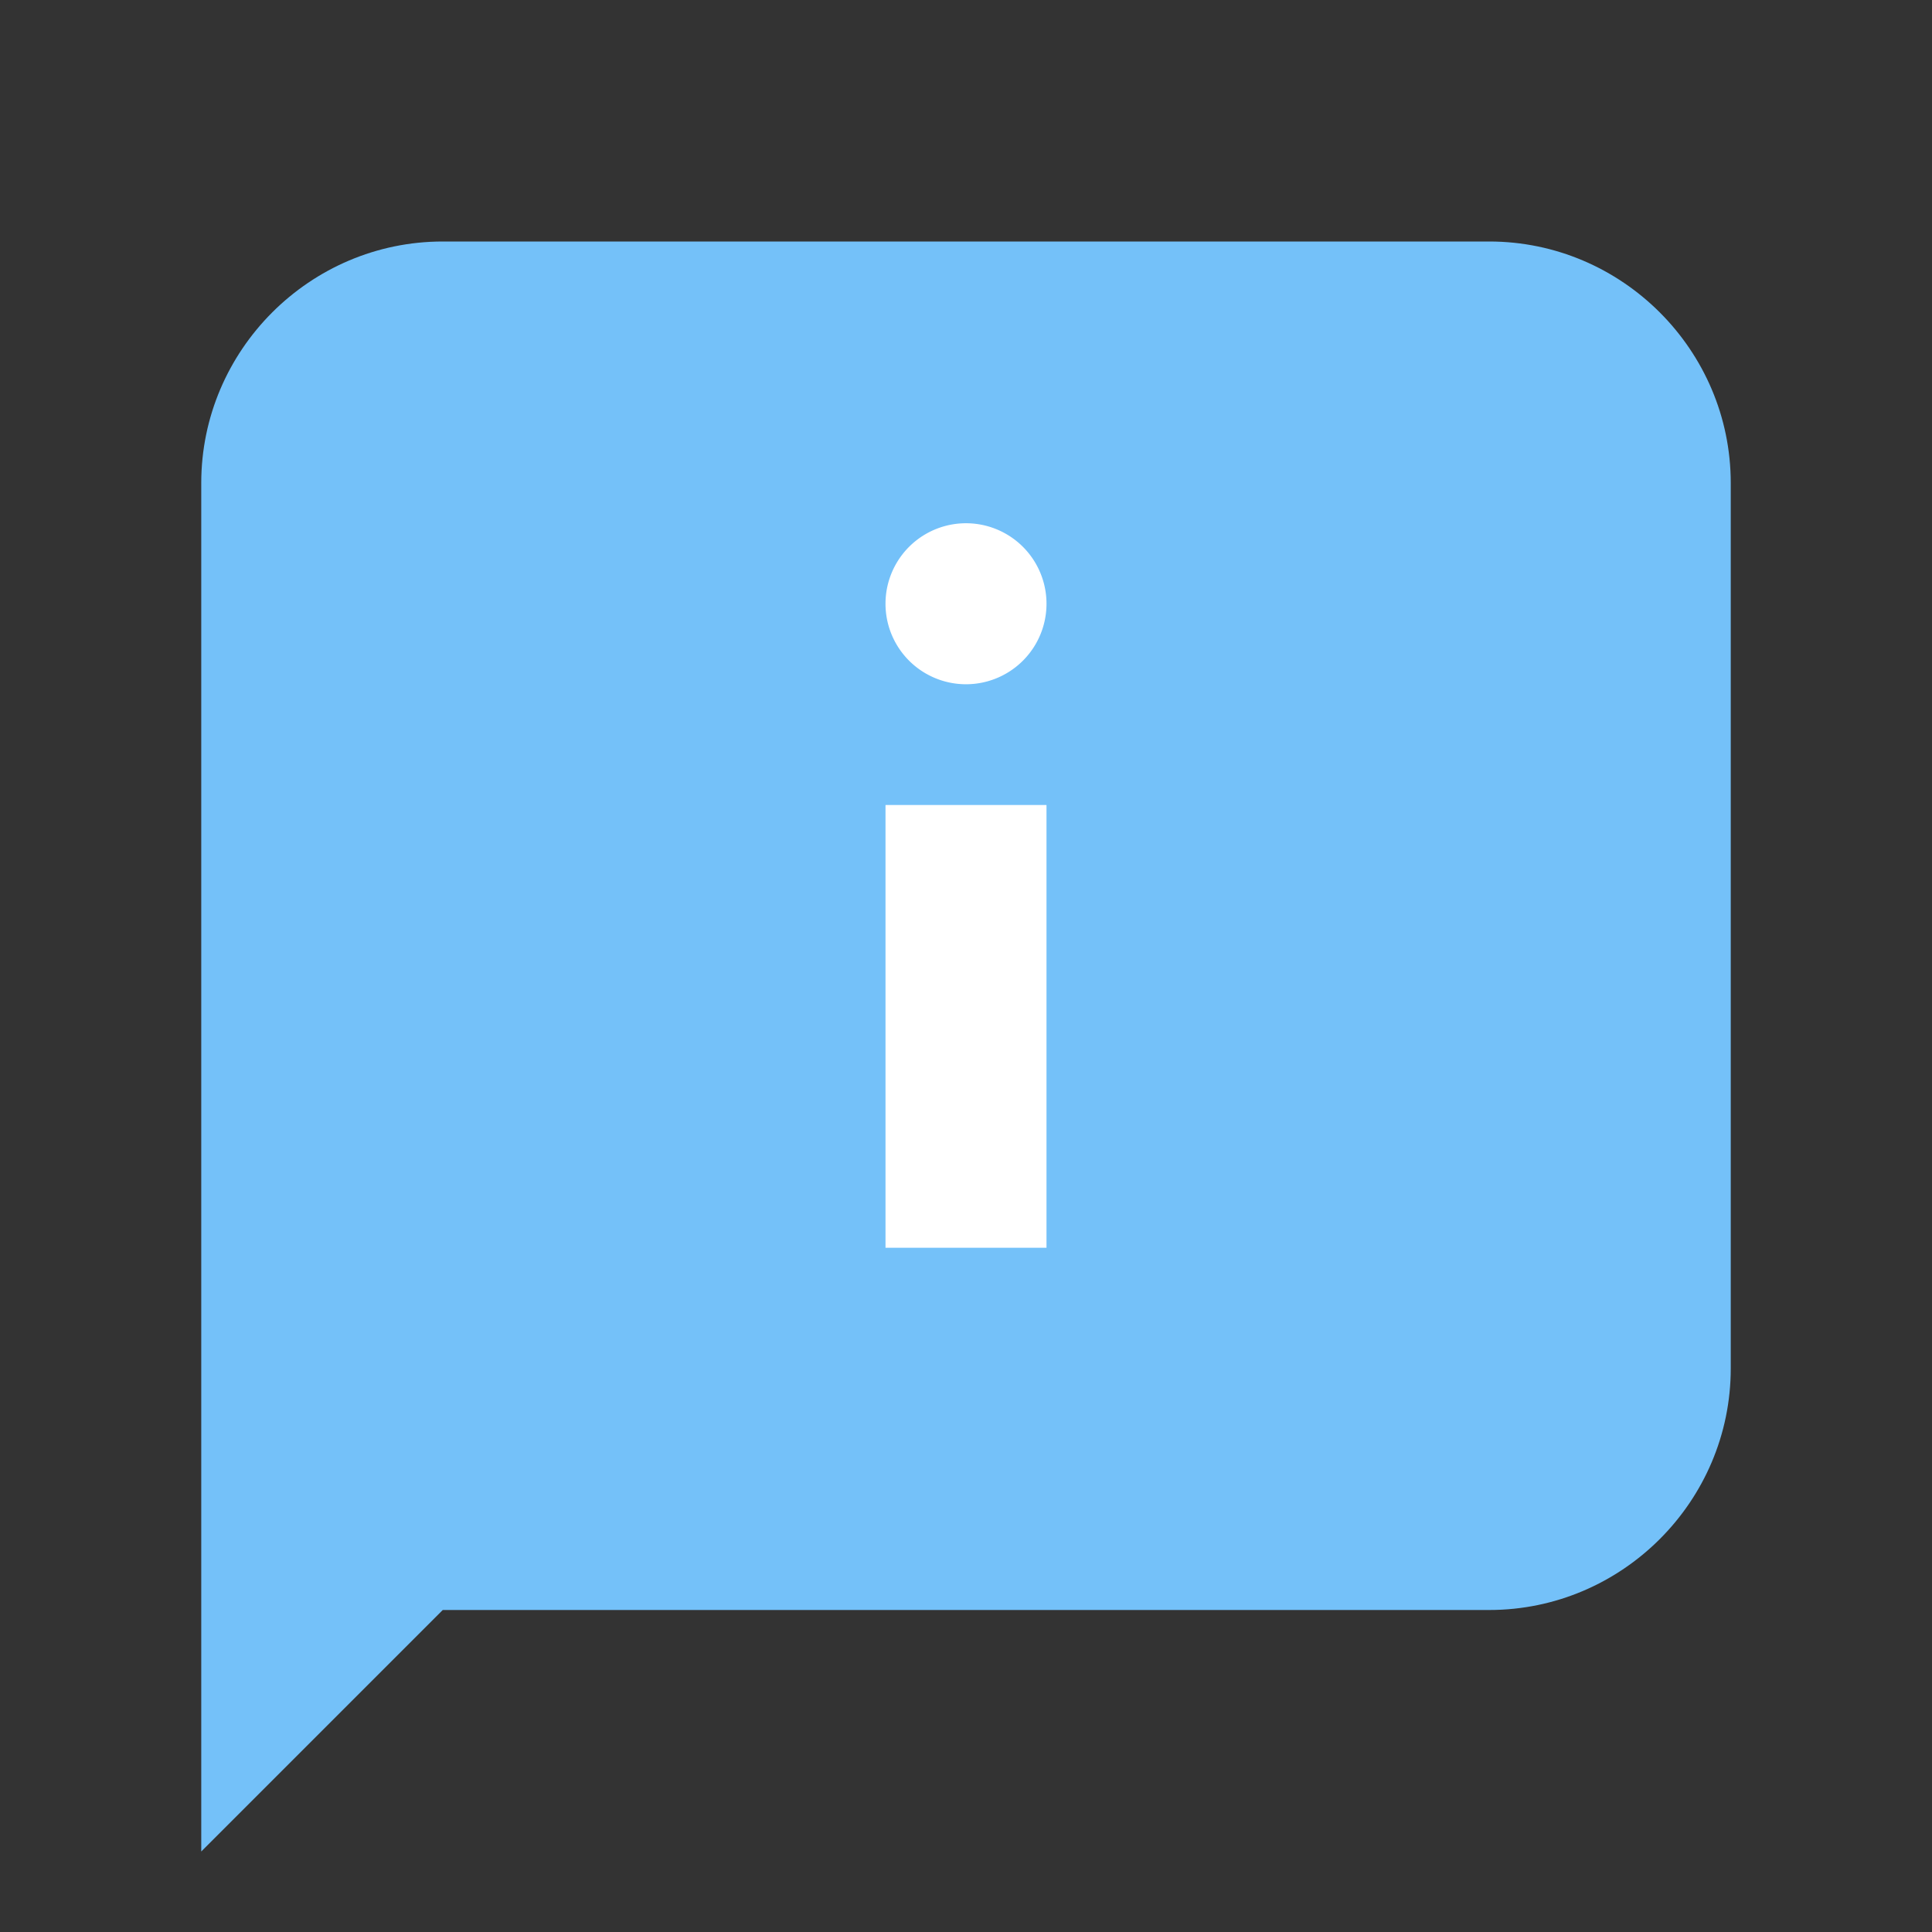 <svg xmlns="http://www.w3.org/2000/svg"  viewBox="0 0 48 48" width="512px" height="512px">
    <rect x="0" y="0" width="48" height="48" fill="#333333" stroke="none"/>
    <path fill="#74c1f9" d="M37,40H11l-6,6V12c0-3.3,2.7-6,6-6h26c3.3,0,6,2.7,6,6v22C43,37.3,40.3,40,37,40z"/>
    <path fill="#FFF" d="M22 20H26V31H22zM24 13A2 2 0 1 0 24 17 2 2 0 1 0 24 13z"/>
</svg>